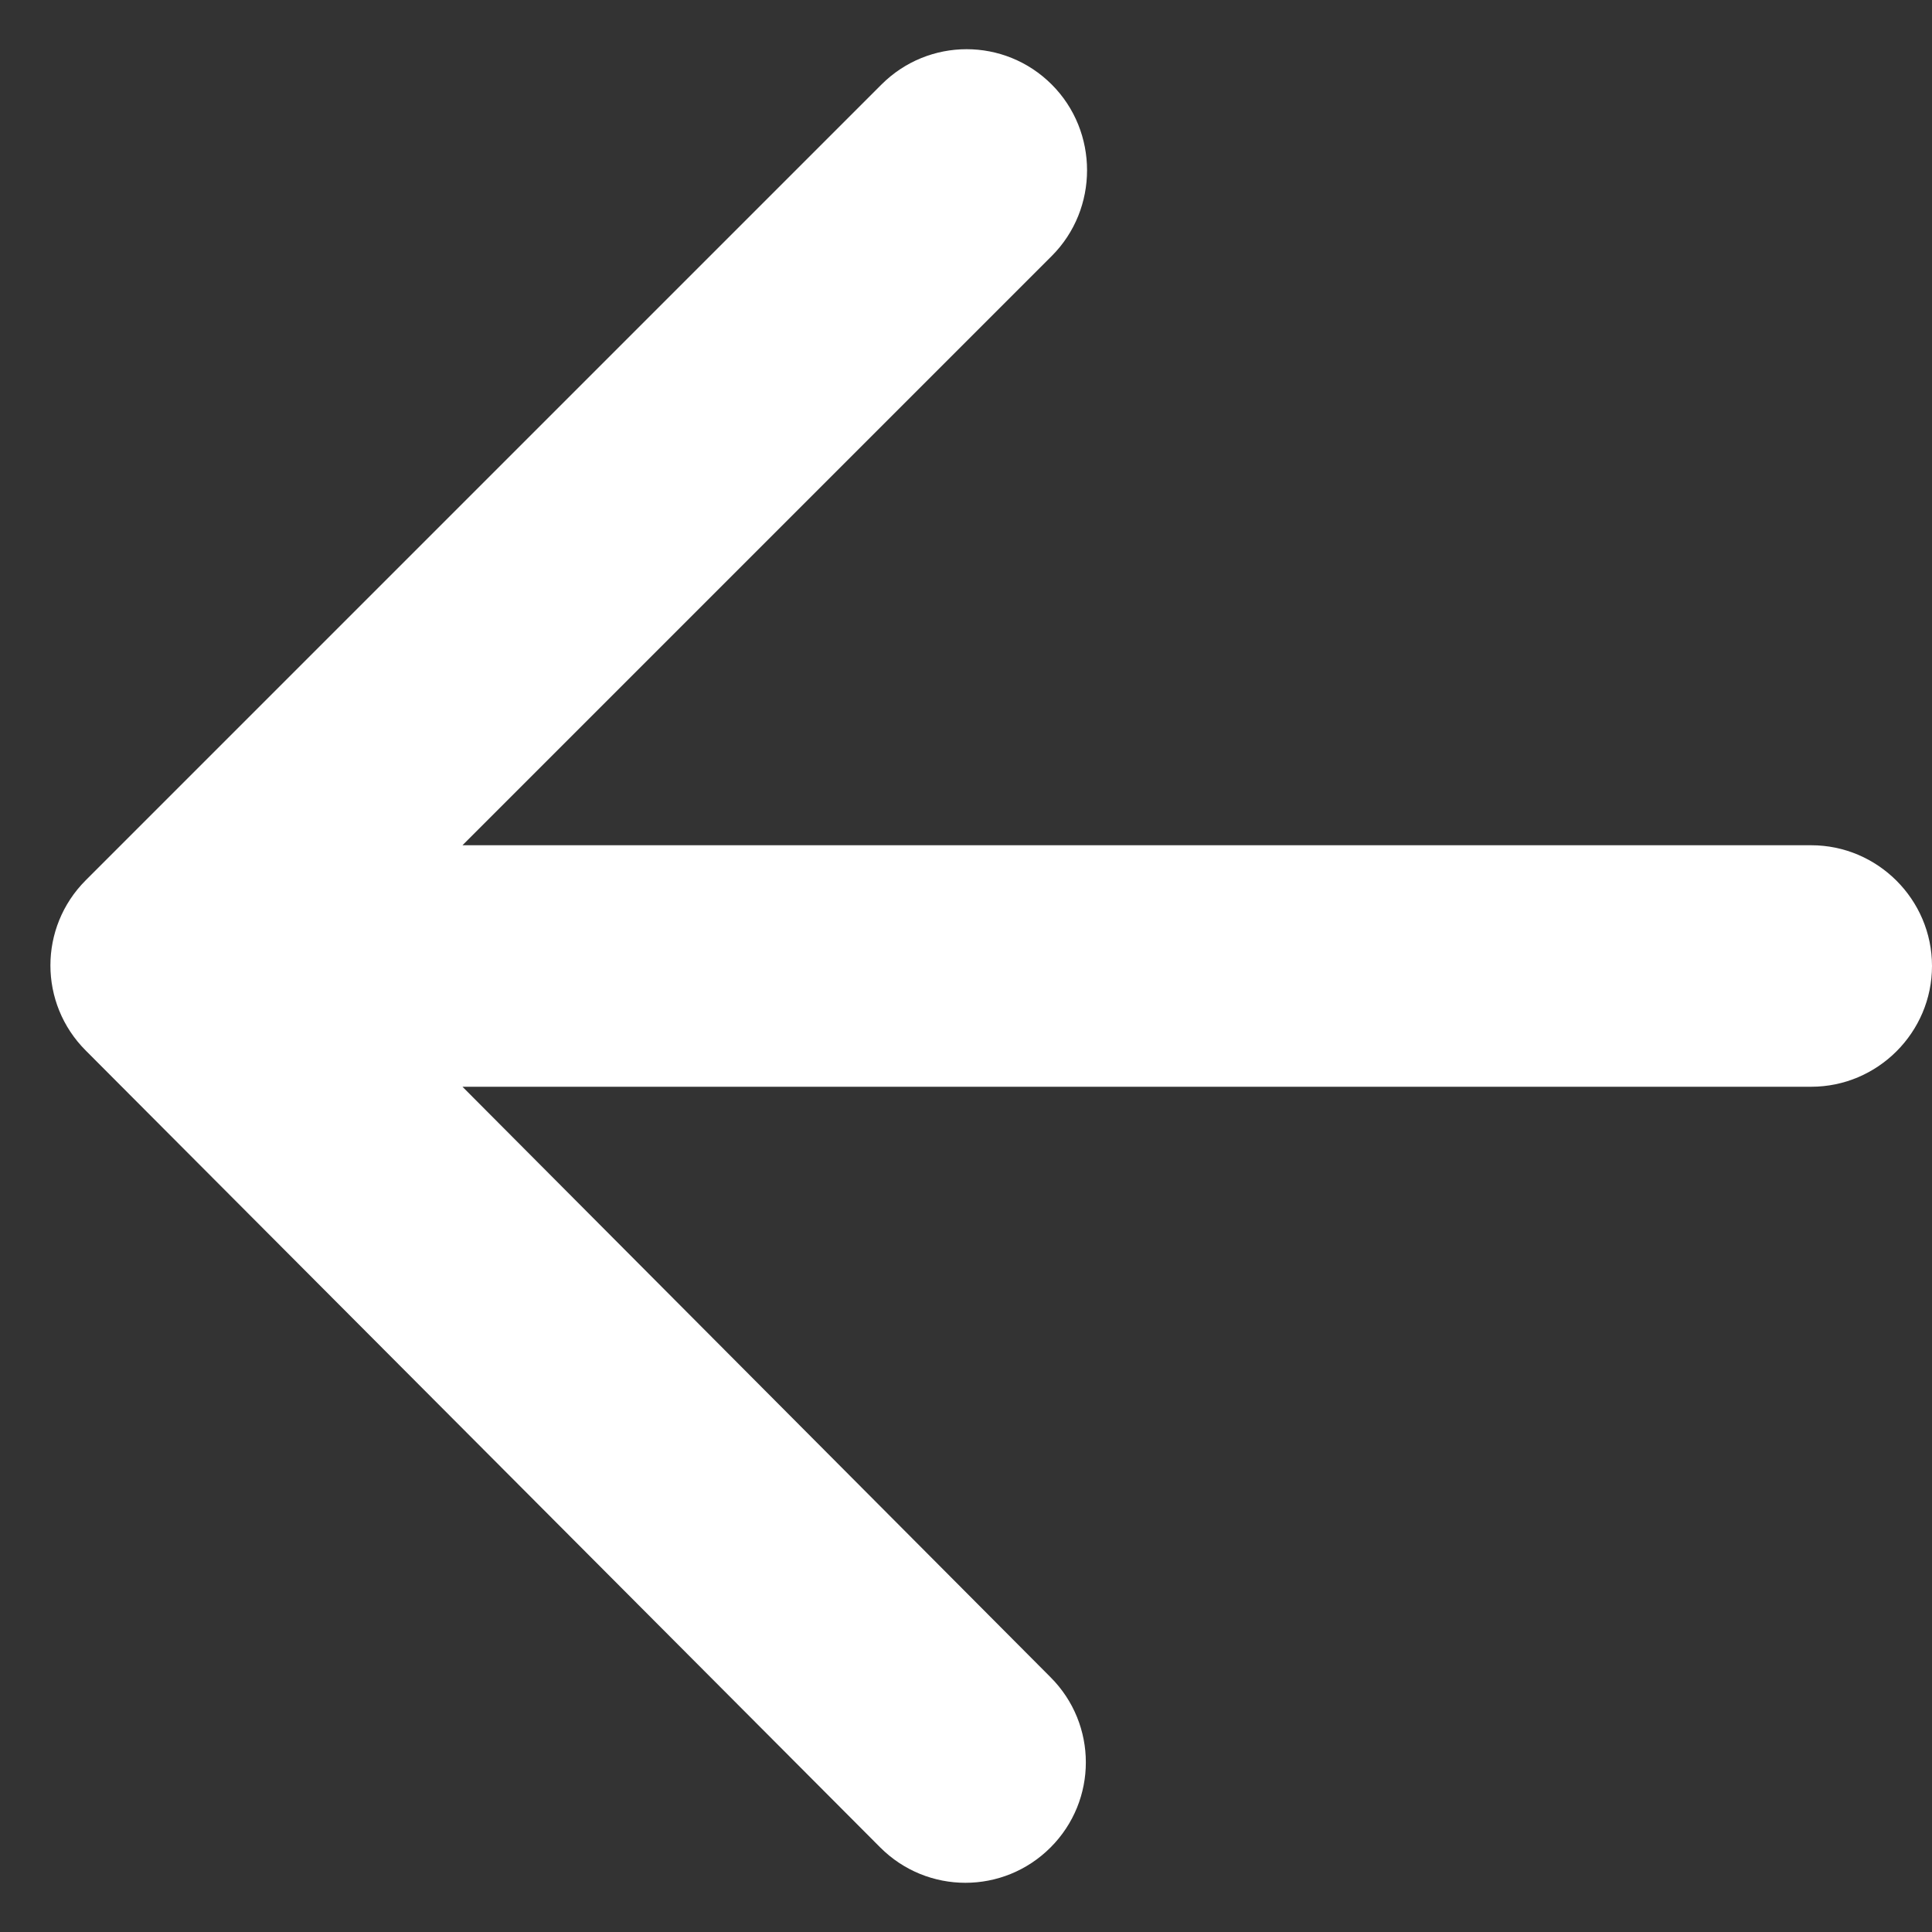 <svg width="16" height="16" viewBox="0 0 16 16" fill="none" xmlns="http://www.w3.org/2000/svg">
<rect x="0" y="0" width="16" height="16" fill="#333333" stroke="none"/>
<path d="M15 7L3.83 7L8.71 2.12C9.1 1.73 9.1 1.09 8.71 0.7C8.32 0.31 7.69 0.31 7.3 0.7L0.71 7.29C0.32 7.68 0.32 8.31 0.71 8.7L7.29 15.3C7.68 15.69 8.31 15.69 8.7 15.3C9.09 14.91 9.09 14.28 8.7 13.89L3.83 9L15 9C15.55 9 16 8.55 16 8C16 7.45 15.55 7 15 7Z" fill="white"/>
</svg>
